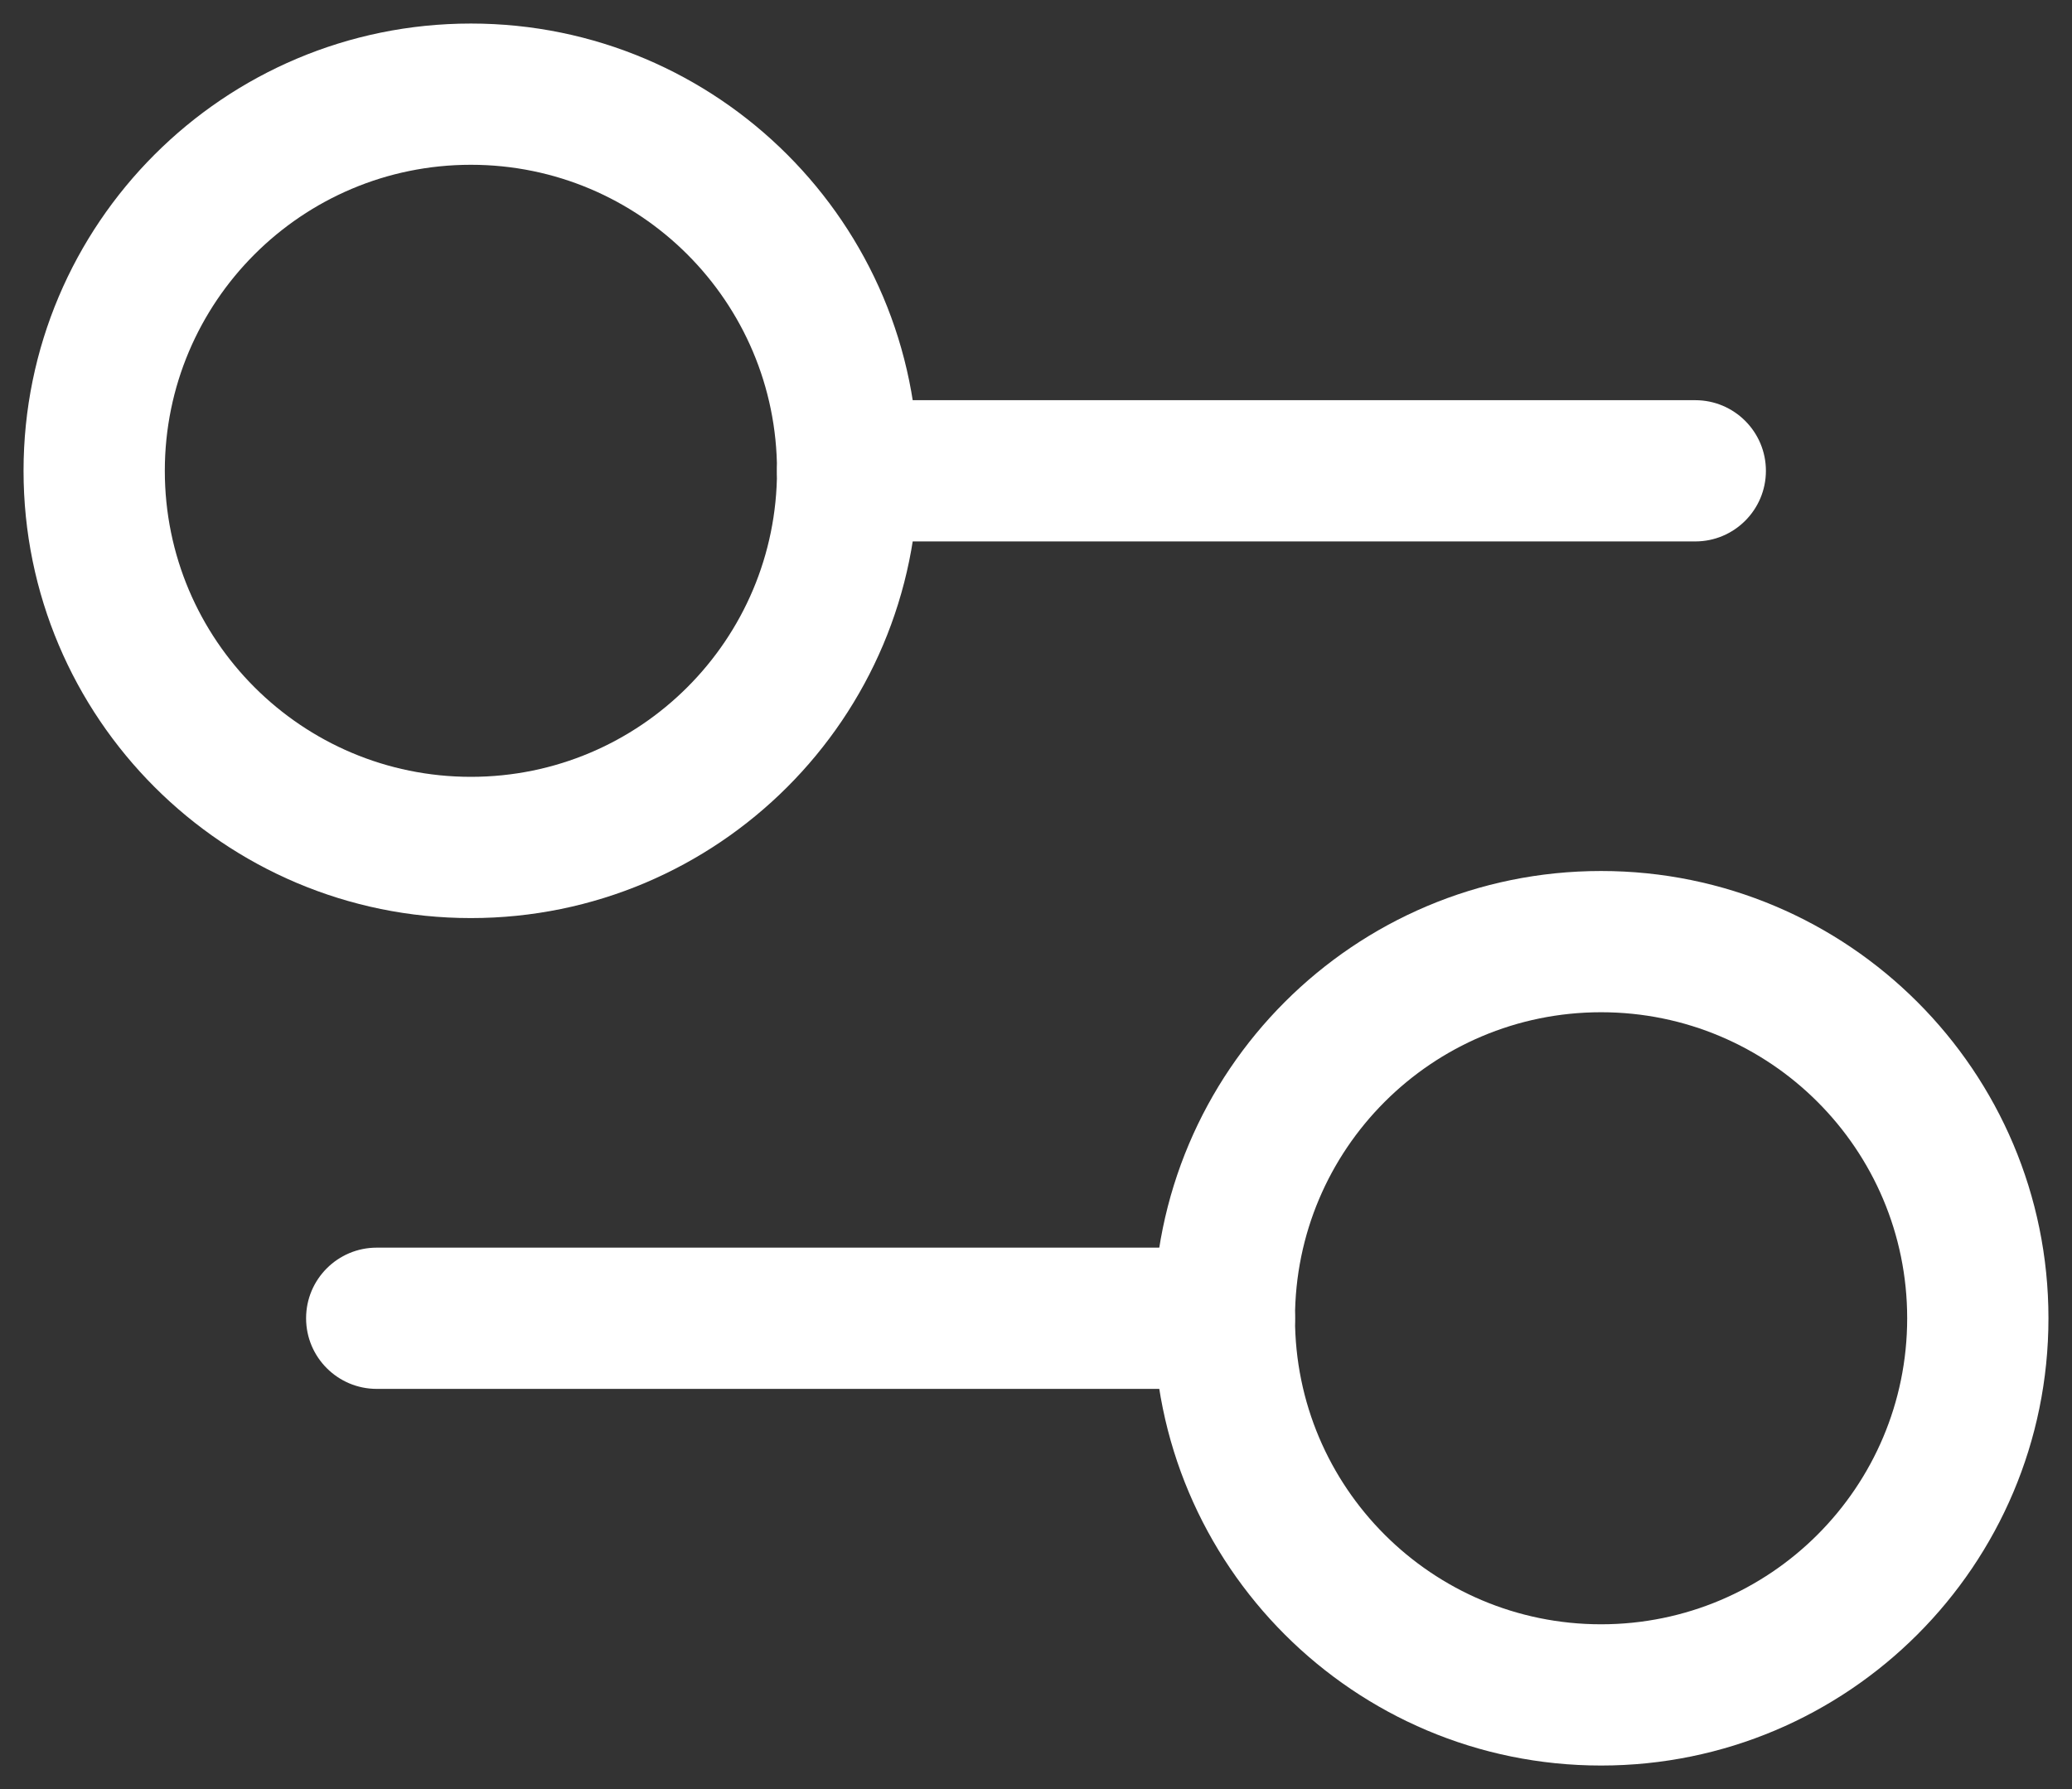 <svg width="22" height="19" viewBox="0 0 22 19" fill="none" xmlns="http://www.w3.org/2000/svg">
<rect x="0" y="0" width="22" height="19" fill="#333333" stroke="none"/>
<path fill-rule="evenodd" clip-rule="evenodd" d="M8.25 5C8.25 4.586 8.586 4.25 9 4.25H18C18.414 4.25 18.75 4.586 18.75 5C18.75 5.414 18.414 5.75 18 5.75H9C8.586 5.75 8.25 5.414 8.25 5Z" fill="white"/>
<path fill-rule="evenodd" clip-rule="evenodd" d="M3.25 14C3.25 13.586 3.586 13.25 4 13.25H13C13.414 13.25 13.75 13.586 13.75 14C13.75 14.414 13.414 14.75 13 14.75H4C3.586 14.75 3.25 14.414 3.25 14Z" fill="white"/>
<path fill-rule="evenodd" clip-rule="evenodd" d="M5 1.75C3.205 1.75 1.75 3.205 1.75 5C1.75 6.795 3.205 8.25 5 8.25C6.795 8.25 8.25 6.795 8.25 5C8.25 3.205 6.795 1.75 5 1.75ZM0.25 5C0.25 2.377 2.377 0.25 5 0.25C7.623 0.25 9.75 2.377 9.75 5C9.75 7.623 7.623 9.75 5 9.75C2.377 9.75 0.25 7.623 0.25 5Z" fill="white"/>
<path fill-rule="evenodd" clip-rule="evenodd" d="M17 10.75C15.205 10.75 13.75 12.205 13.75 14C13.75 15.795 15.205 17.25 17 17.25C18.795 17.25 20.25 15.795 20.25 14C20.25 12.205 18.795 10.75 17 10.75ZM12.25 14C12.25 11.377 14.377 9.25 17 9.25C19.623 9.25 21.75 11.377 21.75 14C21.75 16.623 19.623 18.75 17 18.75C14.377 18.75 12.25 16.623 12.25 14Z" fill="white"/>
</svg>
